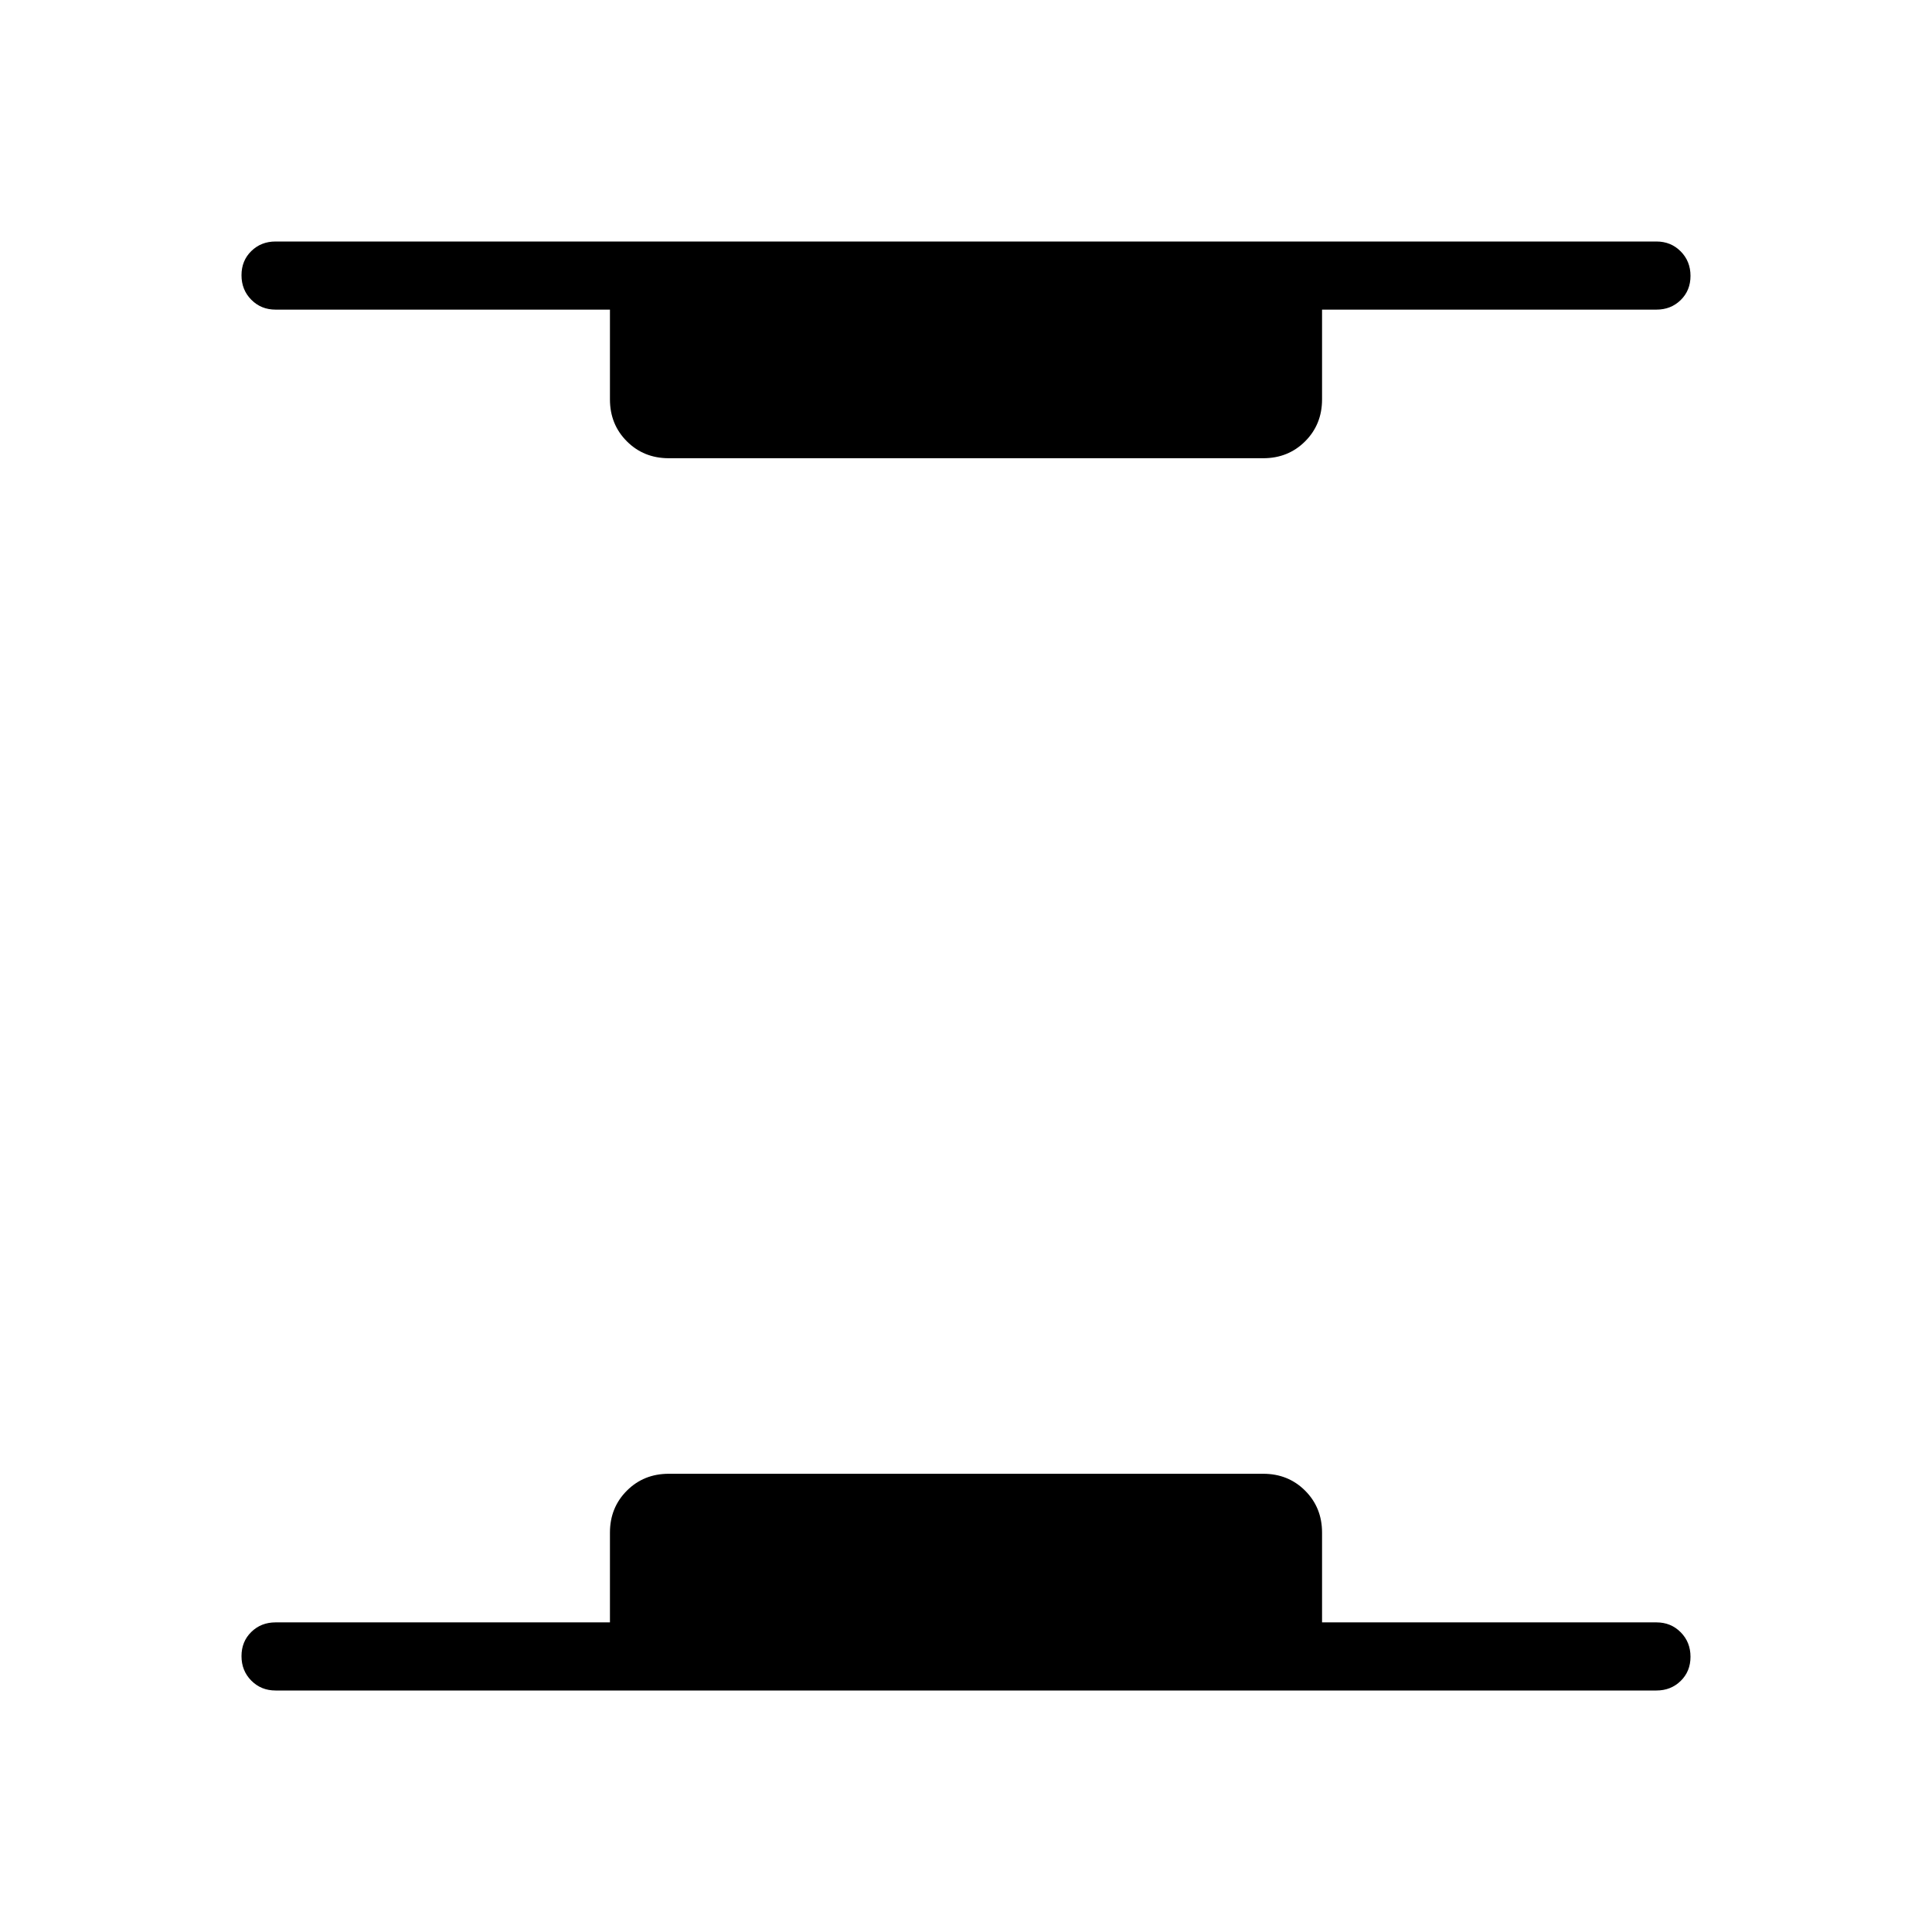 <svg xmlns="http://www.w3.org/2000/svg" height="40" viewBox="0 -960 960 960" width="40"><path d="M136.92-120q-7.19 0-12.05-4.91-4.87-4.91-4.87-12.17 0-7.25 4.87-12.01 4.86-4.76 12.05-4.76h166.16v-44.61q0-12.42 8.4-20.83 8.4-8.4 20.83-8.4h295.38q12.43 0 20.83 8.4 8.4 8.41 8.4 20.83v44.61h166.16q7.19 0 12.05 4.91 4.87 4.91 4.87 12.17t-4.87 12.01q-4.86 4.76-12.05 4.76H136.92Zm195.39-612.31q-12.43 0-20.83-8.4-8.4-8.41-8.4-20.83v-44.61H136.92q-7.19 0-12.05-4.91-4.87-4.91-4.87-12.17t4.87-12.01q4.86-4.76 12.05-4.76h686.16q7.19 0 12.05 4.91 4.87 4.91 4.87 12.17 0 7.25-4.87 12.01-4.86 4.76-12.05 4.76H656.92v44.61q0 12.42-8.4 20.83-8.4 8.4-20.83 8.4H332.31Z"/></svg>